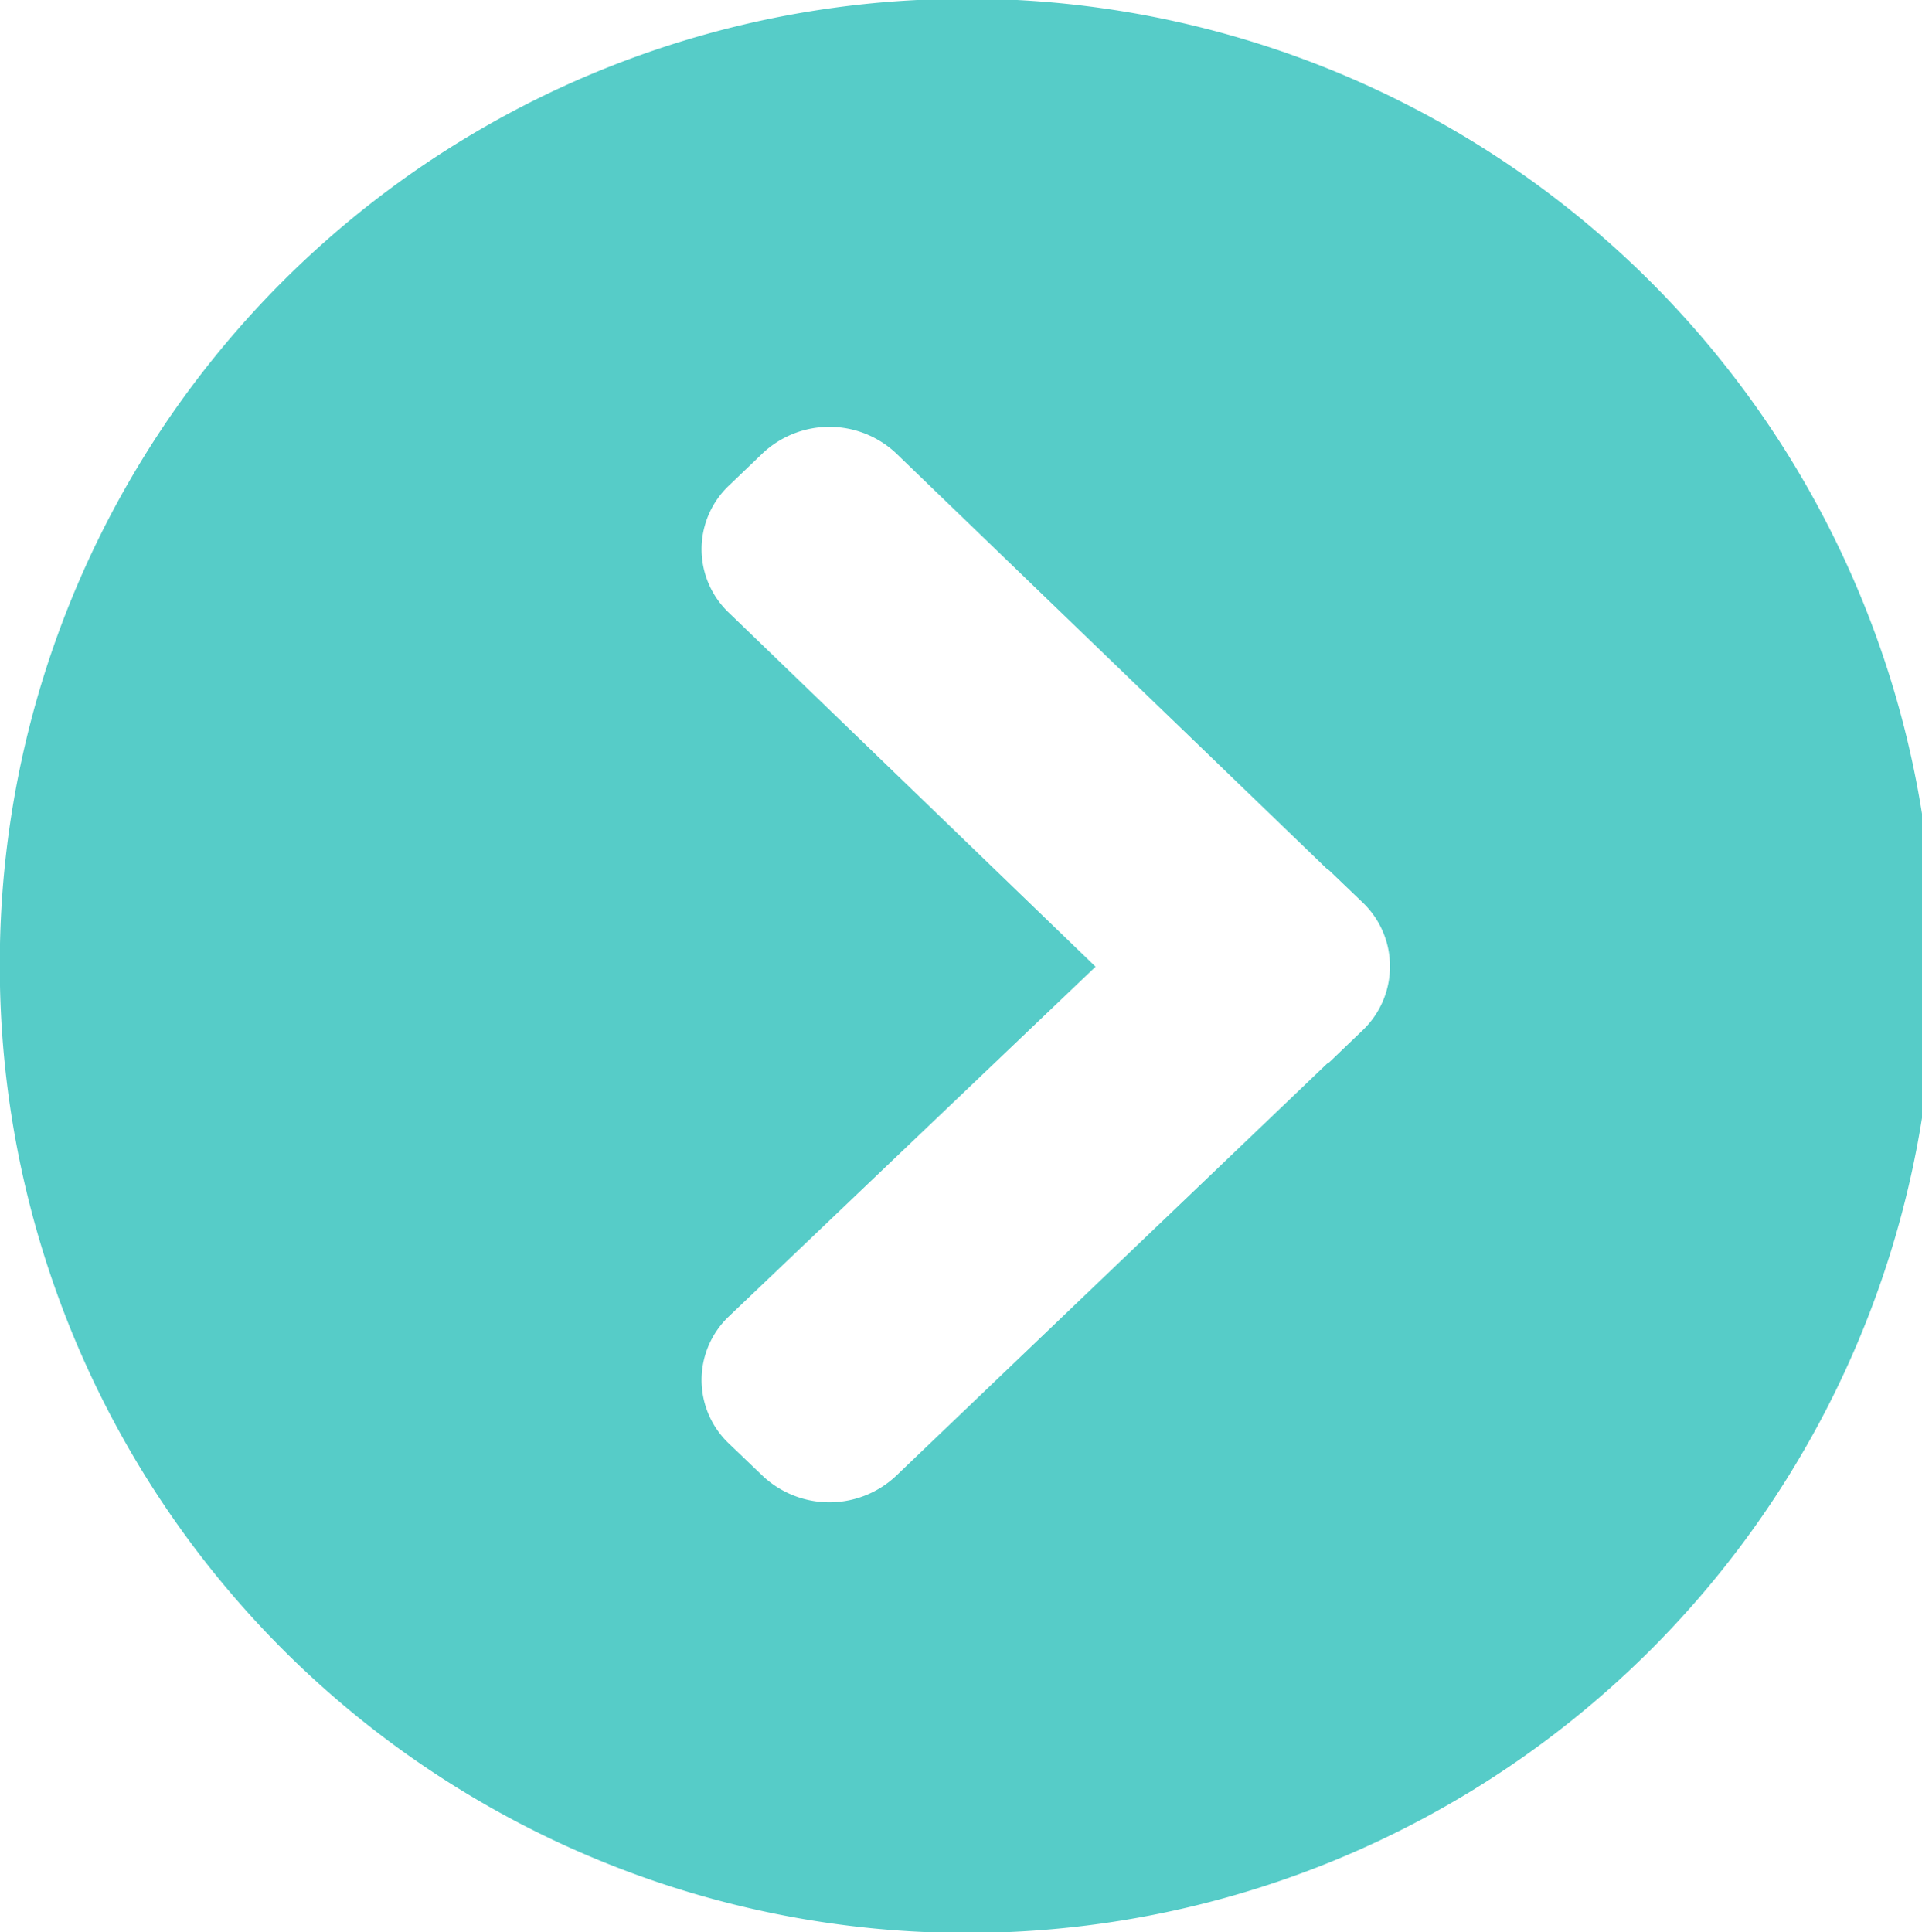 <svg xmlns="http://www.w3.org/2000/svg" width="18.031" height="18.125" viewBox="0 0 18.031 18.125">
  <defs>
    <style>
      .cls-1 {
        fill: #56ccc8;
        fill-rule: evenodd;
      }
    </style>
  </defs>
  <path id="arrow" class="cls-1" d="M554.983,202.926A9.073,9.073,0,1,1,545.967,212a9.056,9.056,0,0,1,9.016-9.073m1.264,9.08-3.436-3.317a0.822,0.822,0,0,1,0-1.2l0.313-.3a0.914,0.914,0,0,1,1.251,0l4.043,3.9a0.153,0.153,0,0,1,.021.014l0.313,0.3a0.829,0.829,0,0,1,0,1.2l-0.313.3a0.239,0.239,0,0,0-.021.013l-4.043,3.867a0.914,0.914,0,0,1-1.251,0l-0.313-.3a0.822,0.822,0,0,1,0-1.2Z" transform="translate(-545.969 -202.938)"/>
</svg>
